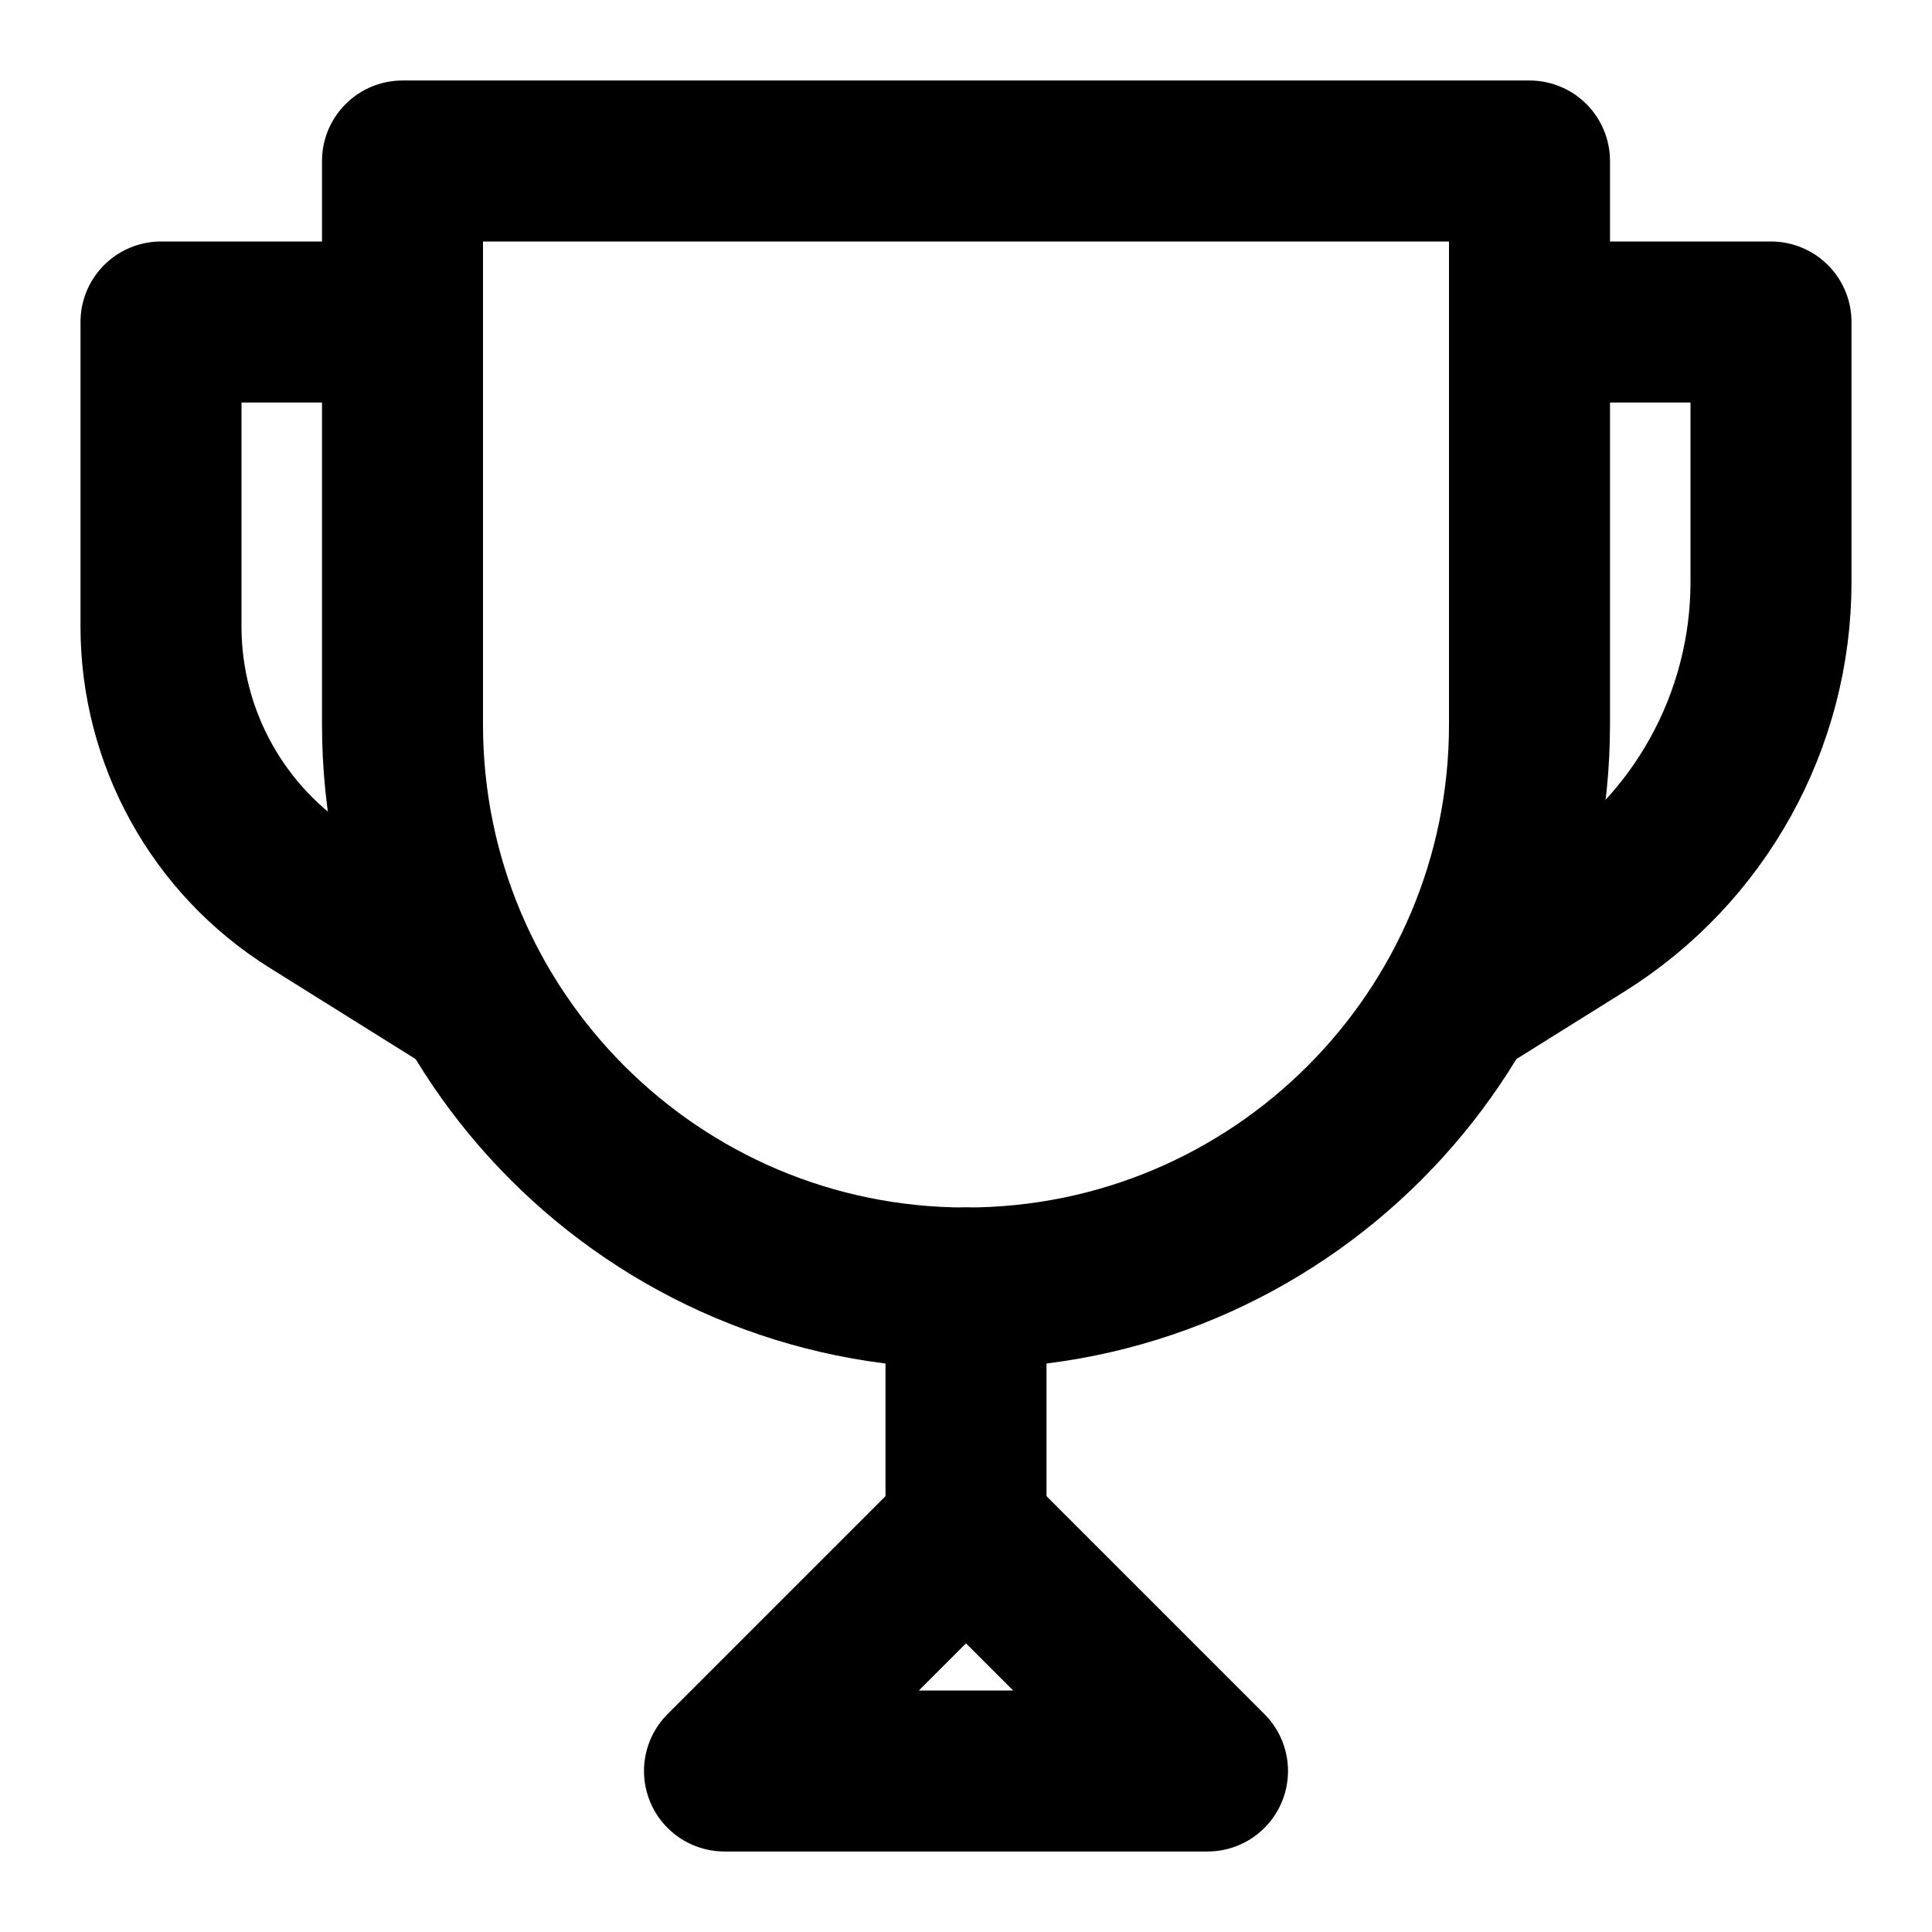 <svg width="24" height="24" viewBox="0 0 24 24" fill="none" xmlns="http://www.w3.org/2000/svg">
<path d="M5 2H19V9C19 12.866 15.866 16 12 16V16C8.134 16 5 12.866 5 9V2Z" stroke="black" stroke-width="2" stroke-linecap="round" stroke-linejoin="round"/>
<path d="M12 16V19" stroke="black" stroke-width="2" stroke-linecap="round" stroke-linejoin="round"/>
<path d="M9 22L15 22L12 19L9 22Z" stroke="black" stroke-width="2" stroke-linecap="round" stroke-linejoin="round"/>
<path d="M5 4H2V7.783C2 9.162 2.71 10.444 3.88 11.175L6 12.5" stroke="black" stroke-width="2" stroke-linejoin="round"/>
<path d="M19 4H22V7.229C22 8.953 21.112 10.555 19.65 11.469L18 12.5" stroke="black" stroke-width="2" stroke-linejoin="round"/>
</svg>
